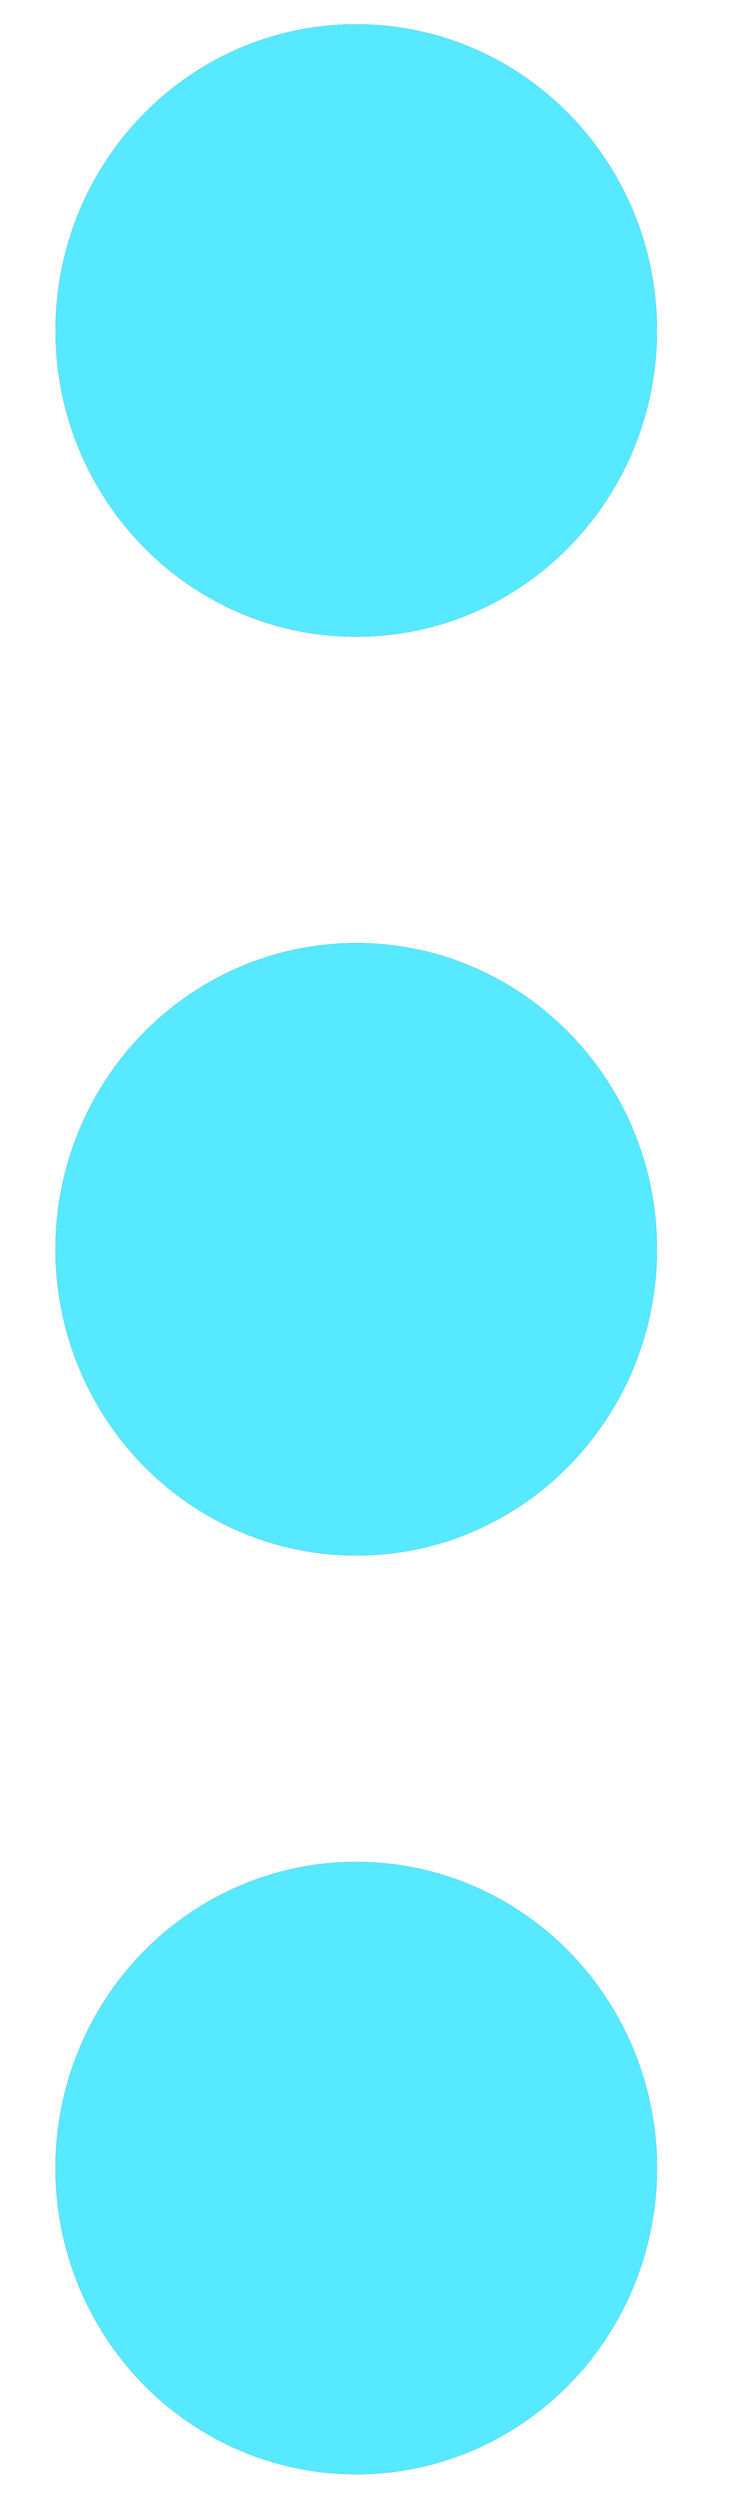 <?xml version="1.0" encoding="UTF-8"?>
<svg width="6px" height="20px" viewBox="0 0 6 20" version="1.1" xmlns="http://www.w3.org/2000/svg" xmlns:xlink="http://www.w3.org/1999/xlink">
    <title>Slice</title>
    <g id="Page-1" stroke="none" stroke-width="1" fill="none" fill-rule="evenodd">
        <g id="triple-dot" transform="translate(0, -1)">
            <g id="形状结合" transform="translate(3.1, 10.844) rotate(-90) translate(-3.1, -10.844) translate(-6.9, 7.844)">
                <g id="path-1-link" fill="#000000" fill-rule="nonzero">
                    <path d="M7.4,2.75 C7.4,4.079 8.497,5.156 9.85,5.156 C11.203,5.156 12.3,4.079 12.3,2.75 C12.3,1.89 11.833,1.096 11.075,0.666 C10.317,0.236 9.383,0.236 8.625,0.666 C7.867,1.096 7.4,1.89 7.4,2.75 L7.4,2.75 Z M0.05,2.75 C0.05,3.61 0.517,4.404 1.275,4.834 C2.033,5.264 2.967,5.264 3.725,4.834 C4.483,4.404 4.95,3.61 4.95,2.75 C4.95,1.89 4.483,1.096 3.725,0.666 C2.967,0.236 2.033,0.236 1.275,0.666 C0.517,1.096 0.05,1.89 0.05,2.75 L0.05,2.75 Z M14.75,2.75 C14.75,4.079 15.847,5.156 17.2,5.156 C18.553,5.156 19.65,4.079 19.65,2.75 C19.65,1.421 18.553,0.344 17.2,0.344 C15.847,0.344 14.75,1.421 14.75,2.75 L14.75,2.75 Z" id="path-1"></path>
                </g>
                <g id="path-1-link" fill="#56E9FF">
                    <path d="M7.4,2.75 C7.4,4.079 8.497,5.156 9.85,5.156 C11.203,5.156 12.3,4.079 12.3,2.75 C12.3,1.89 11.833,1.096 11.075,0.666 C10.317,0.236 9.383,0.236 8.625,0.666 C7.867,1.096 7.4,1.89 7.4,2.75 L7.4,2.75 Z M0.05,2.75 C0.05,3.61 0.517,4.404 1.275,4.834 C2.033,5.264 2.967,5.264 3.725,4.834 C4.483,4.404 4.95,3.61 4.95,2.75 C4.95,1.89 4.483,1.096 3.725,0.666 C2.967,0.236 2.033,0.236 1.275,0.666 C0.517,1.096 0.05,1.89 0.05,2.75 L0.05,2.75 Z M14.75,2.75 C14.75,4.079 15.847,5.156 17.2,5.156 C18.553,5.156 19.65,4.079 19.65,2.75 C19.65,1.421 18.553,0.344 17.2,0.344 C15.847,0.344 14.75,1.421 14.75,2.75 L14.75,2.75 Z" id="path-1"></path>
                </g>
            </g>
        </g>
    </g>
</svg>